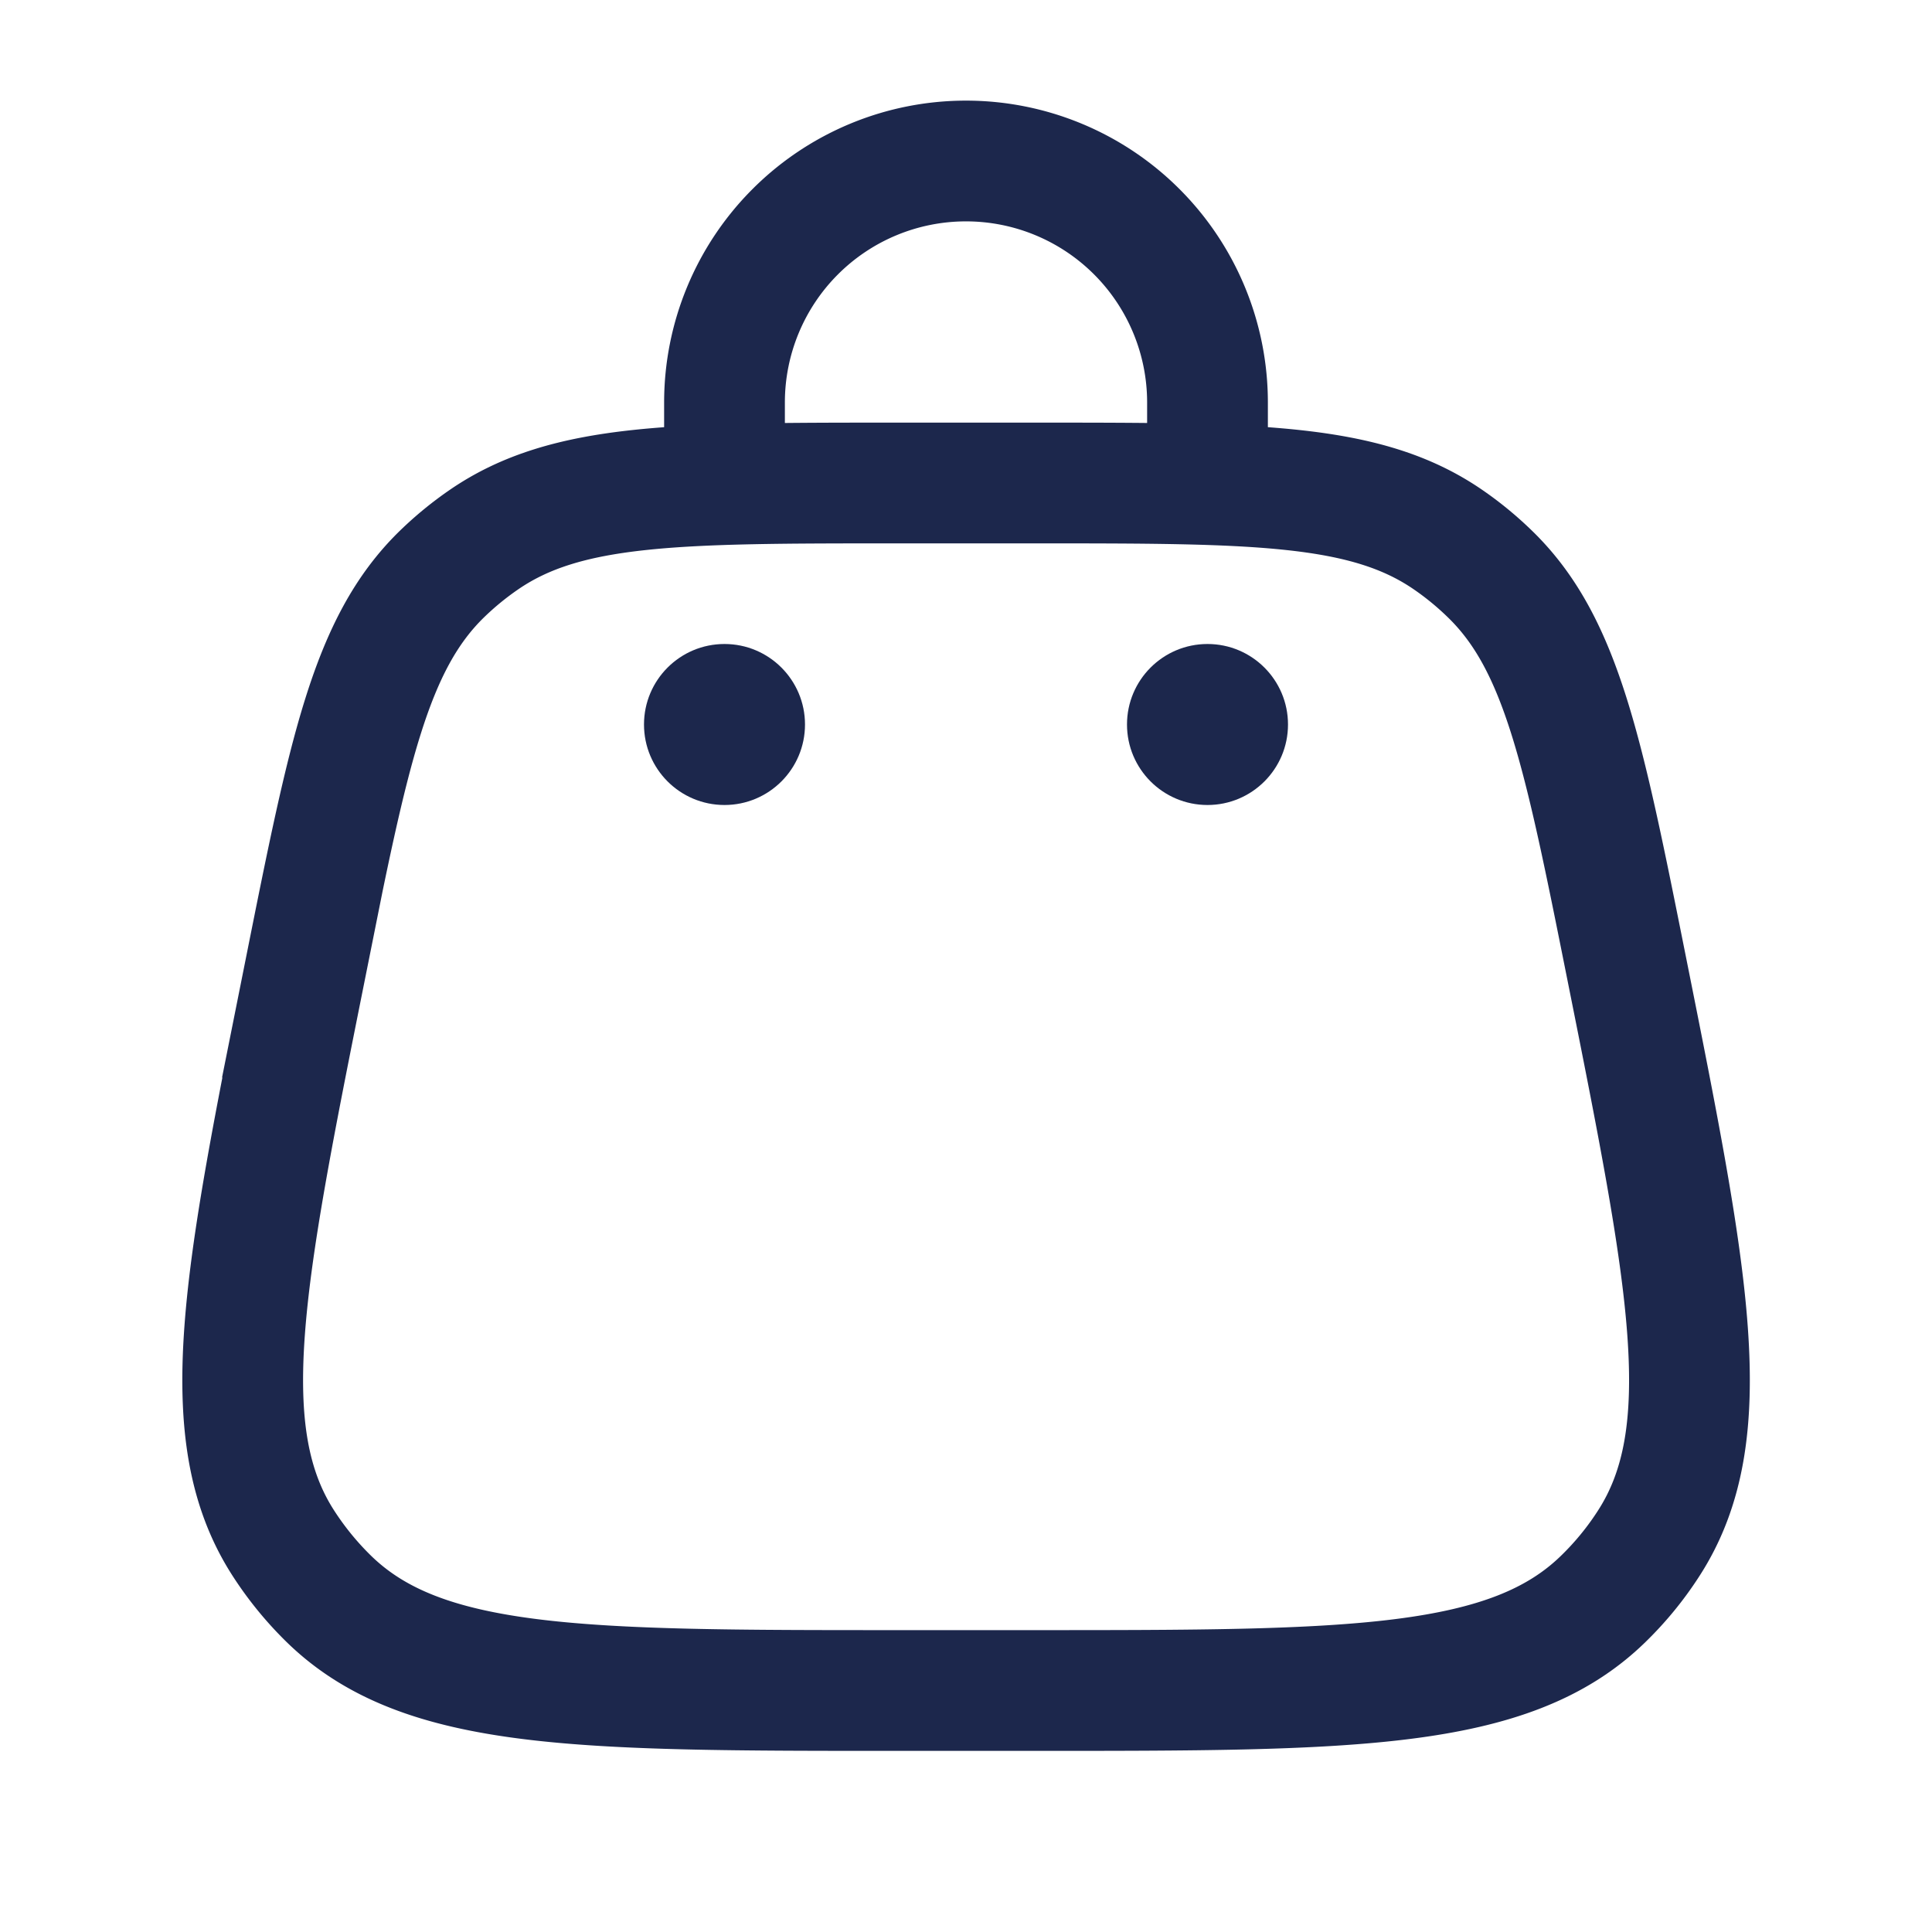 <svg xmlns="http://www.w3.org/2000/svg" width="24" height="24" fill="none">
  <path stroke="#1C274C" stroke-width="1.5" d="M3.794 12.03C4.331 9.342 4.6 8 5.487 7.134a4 4 0 0 1 .53-.434C7.04 6 8.41 6 11.15 6h1.703c2.739 0 4.108 0 5.13.7.19.13.367.276.53.435.888.865 1.157 2.208 1.694 4.894.771 3.856 1.157 5.784.269 7.15-.16.248-.348.477-.56.683C18.75 21 16.785 21 12.853 21H11.15c-3.933 0-5.899 0-7.065-1.138a3.998 3.998 0 0 1-.559-.683c-.888-1.366-.502-3.294.27-7.15Z"/>
  <circle cx="15" cy="9" r="1" fill="#1C274C"/>
  <circle cx="9" cy="9" r="1" fill="#1C274C"/>
  <path stroke="#1C274C" stroke-linecap="round" stroke-width="1.5" d="M9 6V5a3 3 0 1 1 6 0v1"/>
</svg>
